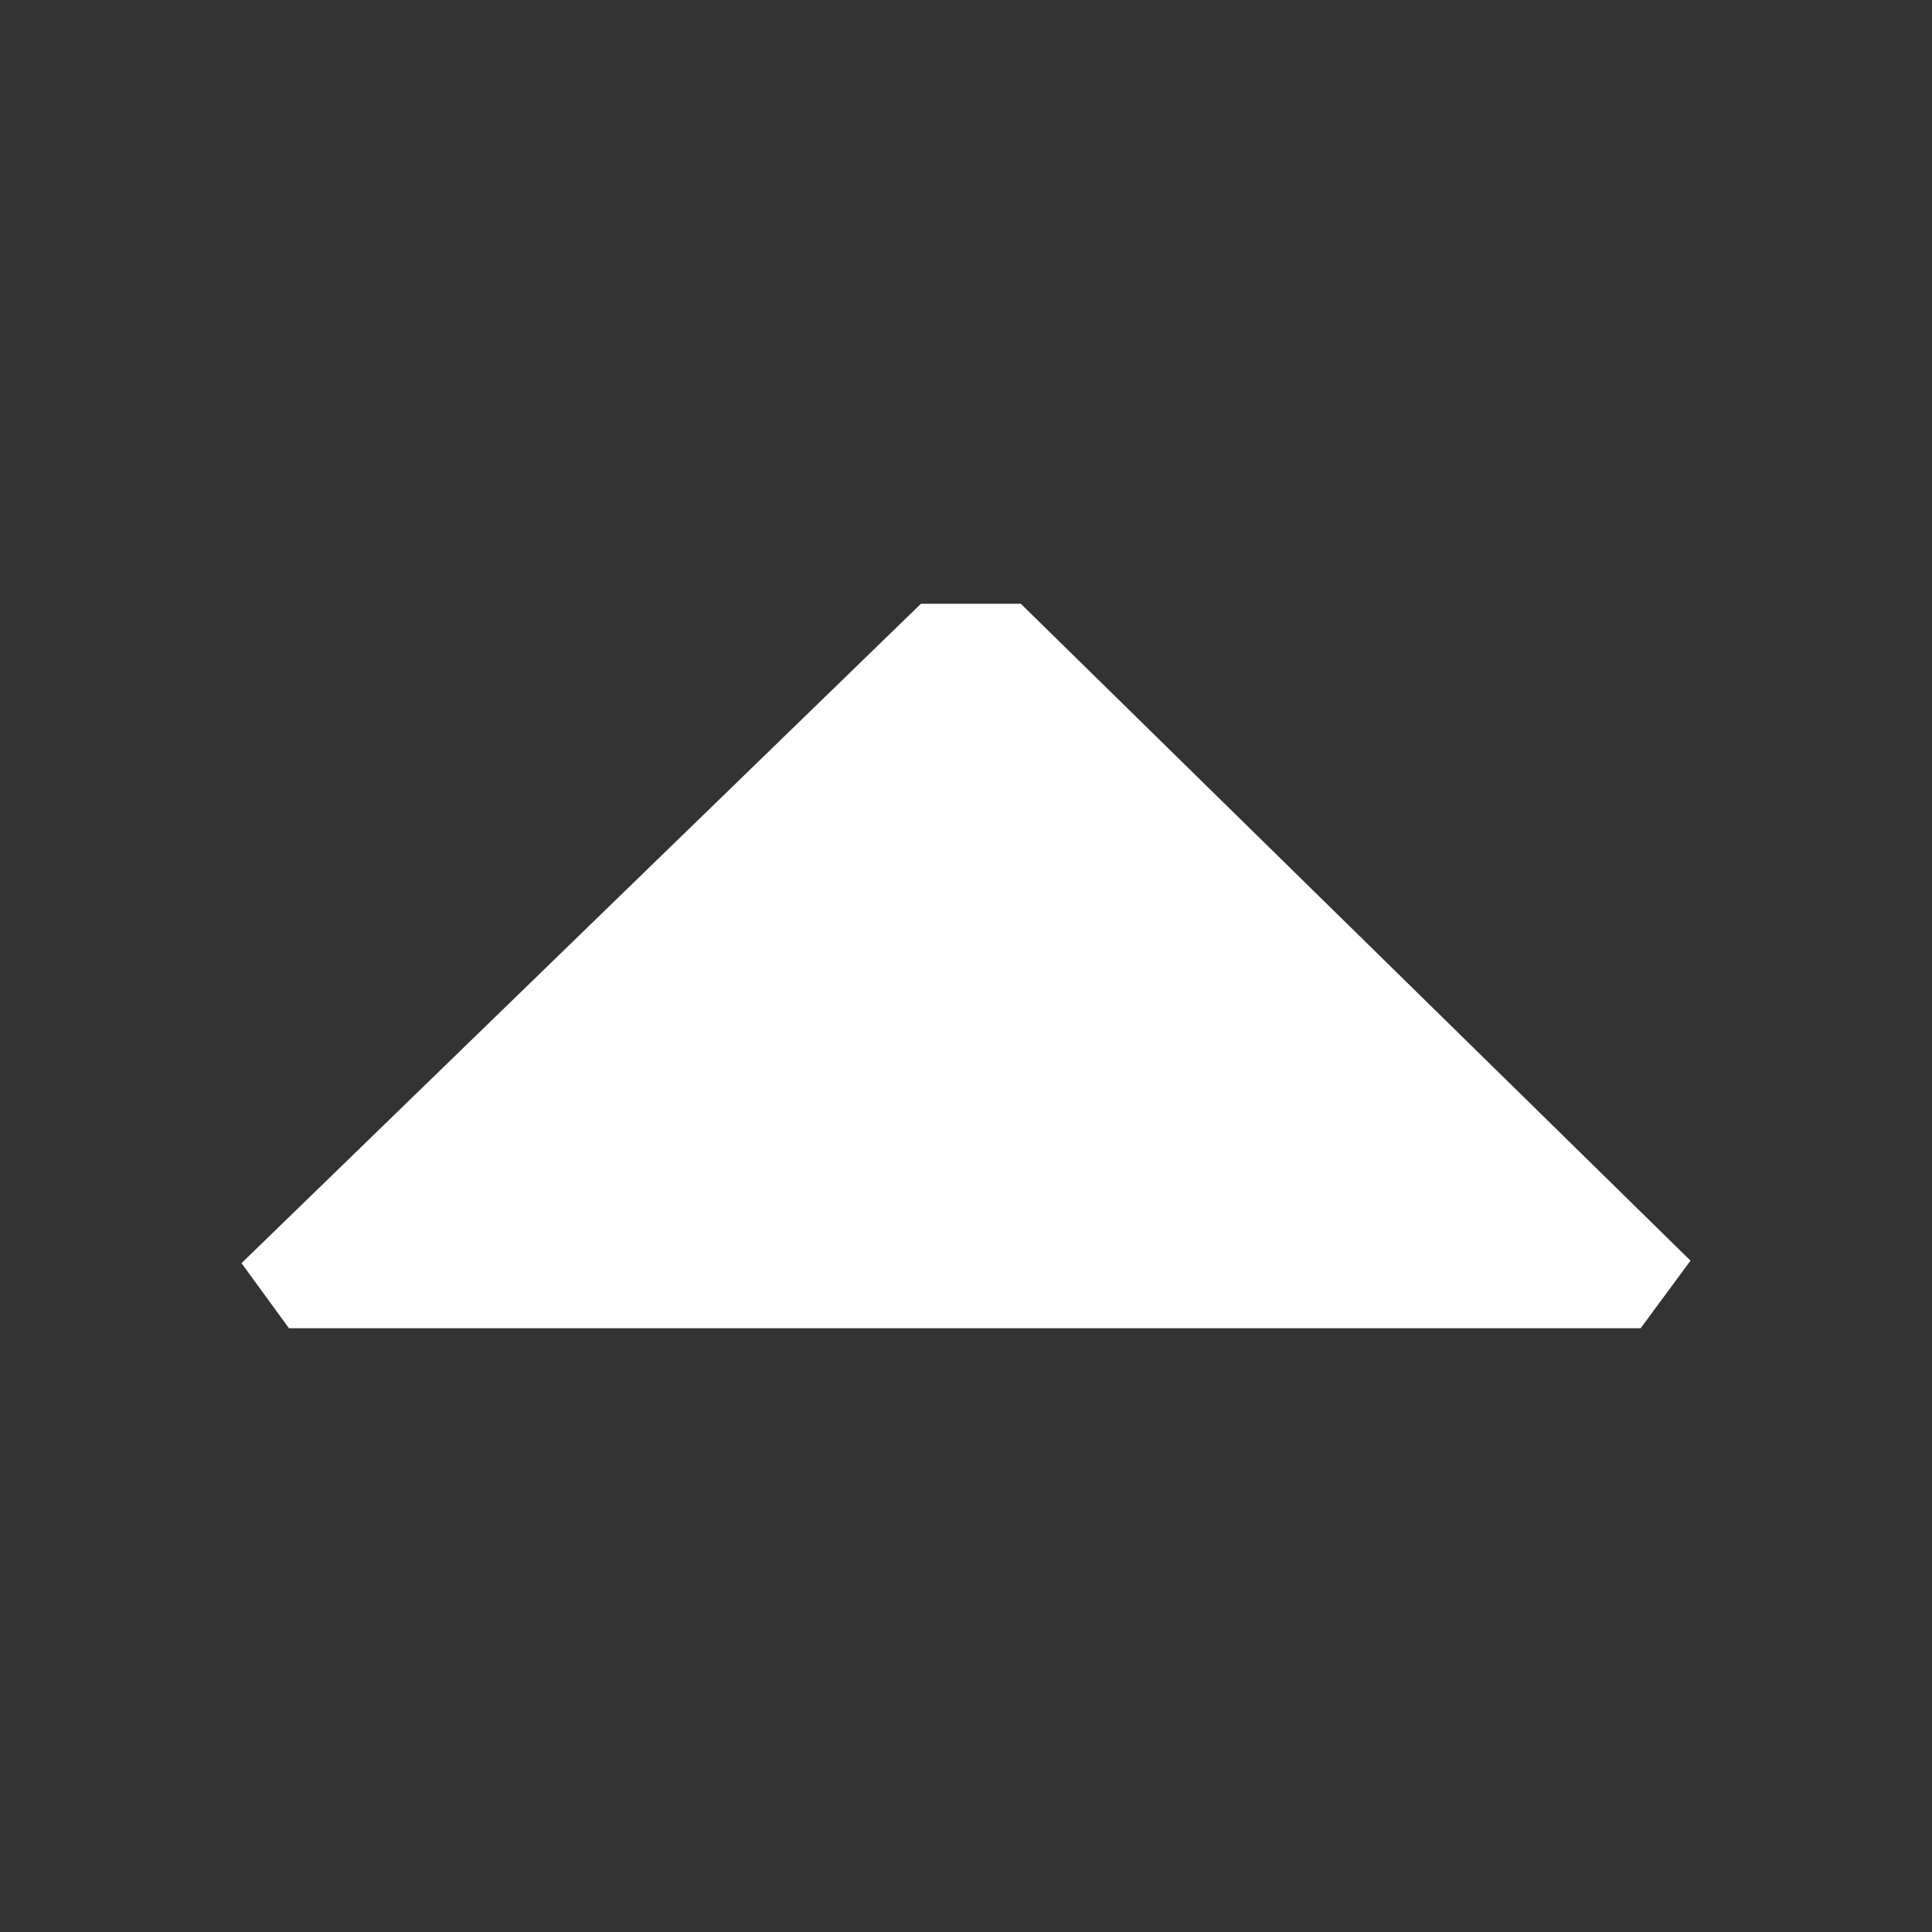 <svg width="16" height="16" viewBox="0 0 16 16" fill="none" xmlns="http://www.w3.org/2000/svg">
	<rect x="0" y="0" width="16" height="16" fill="#333333" stroke="none"/>
	<path d="M14 10.44L13.587 11L2.393 11L2 10.461L7.627 5L8.454 5L14 10.44Z" fill="white" />
</svg>
